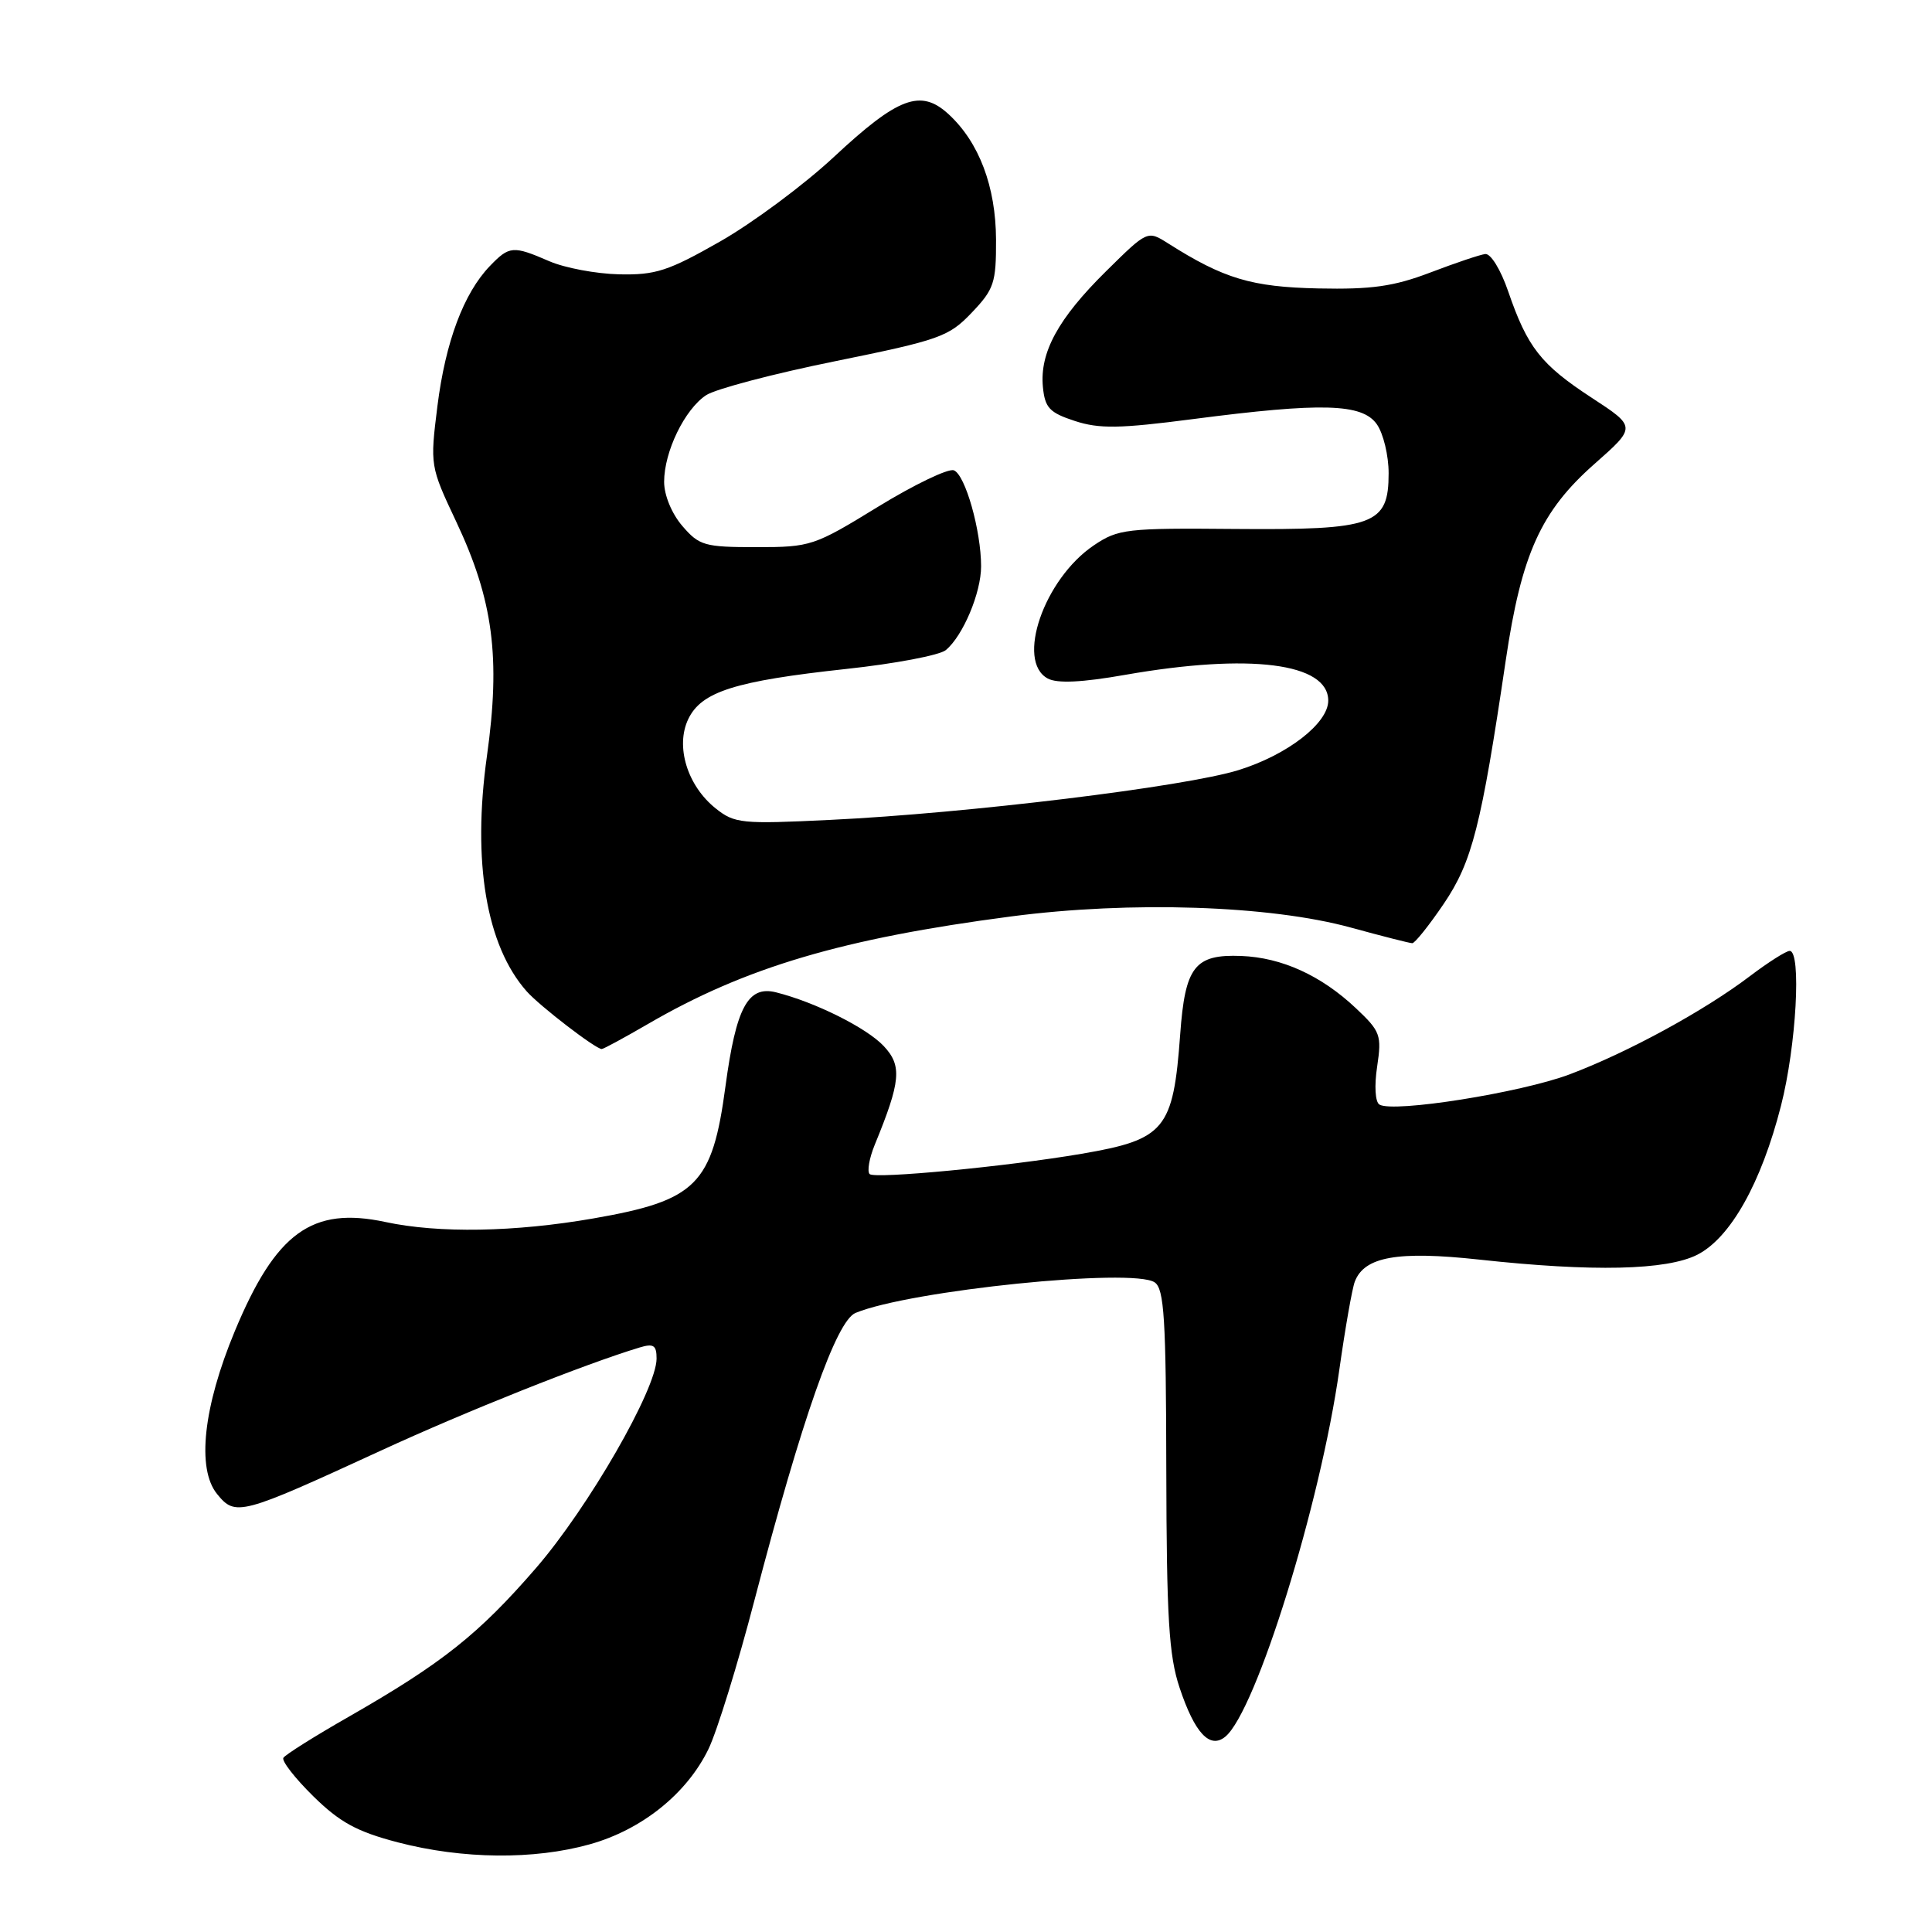 <?xml version="1.0" encoding="UTF-8" standalone="no"?>
<!DOCTYPE svg PUBLIC "-//W3C//DTD SVG 1.1//EN" "http://www.w3.org/Graphics/SVG/1.1/DTD/svg11.dtd" >
<svg xmlns="http://www.w3.org/2000/svg" xmlns:xlink="http://www.w3.org/1999/xlink" version="1.1" viewBox="0 0 256 256">
 <g >
 <path fill="currentColor"
d=" M 78.15 244.38 C 85.07 242.44 91.02 237.66 93.88 231.75 C 95.01 229.41 97.76 220.53 99.98 212.00 C 106.28 187.92 110.81 175.03 113.36 173.97 C 120.55 170.99 150.11 167.96 153.00 169.92 C 154.26 170.77 154.51 174.72 154.54 194.71 C 154.58 214.40 154.88 219.38 156.30 223.63 C 158.31 229.66 160.32 231.81 162.37 230.11 C 166.44 226.73 174.96 199.30 177.47 181.48 C 178.25 175.97 179.17 170.72 179.52 169.82 C 180.78 166.51 185.20 165.73 195.98 166.90 C 211.09 168.55 220.86 168.32 224.92 166.25 C 229.31 164.00 233.38 156.75 235.99 146.52 C 238.02 138.60 238.72 126.00 237.14 126.00 C 236.67 126.00 234.31 127.50 231.89 129.33 C 225.82 133.94 215.68 139.46 207.98 142.36 C 201.48 144.80 184.59 147.48 182.78 146.36 C 182.22 146.02 182.09 143.87 182.48 141.32 C 183.10 137.16 182.92 136.66 179.67 133.60 C 175.07 129.26 169.85 126.88 164.47 126.67 C 158.30 126.43 157.03 128.07 156.38 137.08 C 155.46 149.68 154.38 150.99 143.33 152.88 C 133.44 154.57 115.91 156.24 115.23 155.57 C 114.88 155.21 115.18 153.48 115.90 151.71 C 119.37 143.26 119.55 141.22 117.10 138.61 C 114.83 136.19 108.01 132.79 102.83 131.49 C 99.11 130.56 97.54 133.48 96.13 143.93 C 94.38 156.99 92.30 159.07 78.62 161.45 C 68.22 163.26 58.13 163.44 51.06 161.92 C 41.35 159.84 36.55 163.31 31.11 176.39 C 26.94 186.42 26.04 194.60 28.76 197.96 C 31.20 200.96 31.82 200.80 50.50 192.20 C 61.78 187.00 77.50 180.74 84.75 178.55 C 86.60 177.99 87.00 178.25 87.00 180.02 C 87.00 184.06 77.96 199.76 71.00 207.80 C 63.42 216.55 58.60 220.38 46.26 227.45 C 41.72 230.04 37.81 232.50 37.55 232.92 C 37.30 233.33 39.08 235.62 41.51 238.01 C 45.04 241.48 47.29 242.70 52.71 244.12 C 61.31 246.36 70.75 246.45 78.15 244.38 Z  M 85.83 135.70 C 98.77 128.17 111.63 124.36 134.00 121.43 C 149.82 119.36 168.24 119.96 179.00 122.91 C 183.12 124.04 186.78 124.97 187.13 124.98 C 187.47 124.99 189.35 122.64 191.31 119.75 C 195.07 114.18 196.26 109.53 199.52 87.50 C 201.60 73.42 204.17 67.74 211.28 61.47 C 216.83 56.57 216.83 56.57 210.87 52.68 C 204.17 48.30 202.39 46.02 199.85 38.63 C 198.86 35.74 197.53 33.57 196.80 33.66 C 196.08 33.75 192.80 34.86 189.50 36.12 C 184.68 37.95 181.77 38.37 174.68 38.22 C 165.84 38.03 162.16 36.93 154.78 32.25 C 152.05 30.52 152.05 30.52 146.55 35.95 C 140.20 42.22 137.75 46.72 138.19 51.28 C 138.46 54.04 139.06 54.68 142.42 55.78 C 145.66 56.84 148.35 56.80 158.09 55.53 C 175.17 53.31 180.51 53.46 182.44 56.22 C 183.30 57.44 184.00 60.36 184.00 62.70 C 184.00 69.56 182.12 70.24 163.69 70.09 C 149.24 69.96 148.16 70.09 144.94 72.26 C 138.34 76.71 134.57 87.63 138.84 89.91 C 140.09 90.58 143.36 90.43 149.09 89.42 C 165.62 86.53 176.00 87.85 176.00 92.84 C 176.00 95.84 170.59 100.03 164.12 102.04 C 157.02 104.25 128.16 107.77 110.00 108.64 C 98.25 109.21 97.34 109.12 94.82 107.11 C 91.07 104.11 89.47 98.89 91.20 95.28 C 92.94 91.65 97.37 90.24 112.13 88.64 C 118.57 87.95 124.51 86.82 125.33 86.14 C 127.60 84.25 130.00 78.56 130.00 75.04 C 130.00 70.30 127.90 62.90 126.39 62.32 C 125.66 62.04 121.14 64.21 116.34 67.15 C 107.87 72.35 107.42 72.50 100.23 72.50 C 93.36 72.50 92.65 72.30 90.41 69.69 C 89.01 68.06 88.00 65.62 88.00 63.85 C 88.00 59.84 90.73 54.23 93.57 52.36 C 94.83 51.54 102.52 49.51 110.68 47.86 C 124.51 45.05 125.72 44.62 128.75 41.44 C 131.72 38.33 132.00 37.48 131.98 31.76 C 131.95 24.72 129.74 18.86 125.69 15.13 C 122.00 11.74 119.02 12.85 110.48 20.81 C 106.53 24.49 99.76 29.52 95.43 31.99 C 88.55 35.91 86.87 36.46 82.03 36.35 C 78.99 36.28 74.83 35.50 72.78 34.61 C 67.98 32.53 67.49 32.57 64.91 35.25 C 61.44 38.86 59.03 45.30 57.96 53.81 C 56.98 61.68 56.99 61.78 60.45 69.12 C 65.36 79.53 66.35 87.13 64.52 100.19 C 62.56 114.19 64.43 125.31 69.79 131.36 C 71.51 133.30 78.92 139.00 79.73 139.00 C 79.97 139.00 82.71 137.51 85.83 135.70 Z "/>
</g>
</svg>